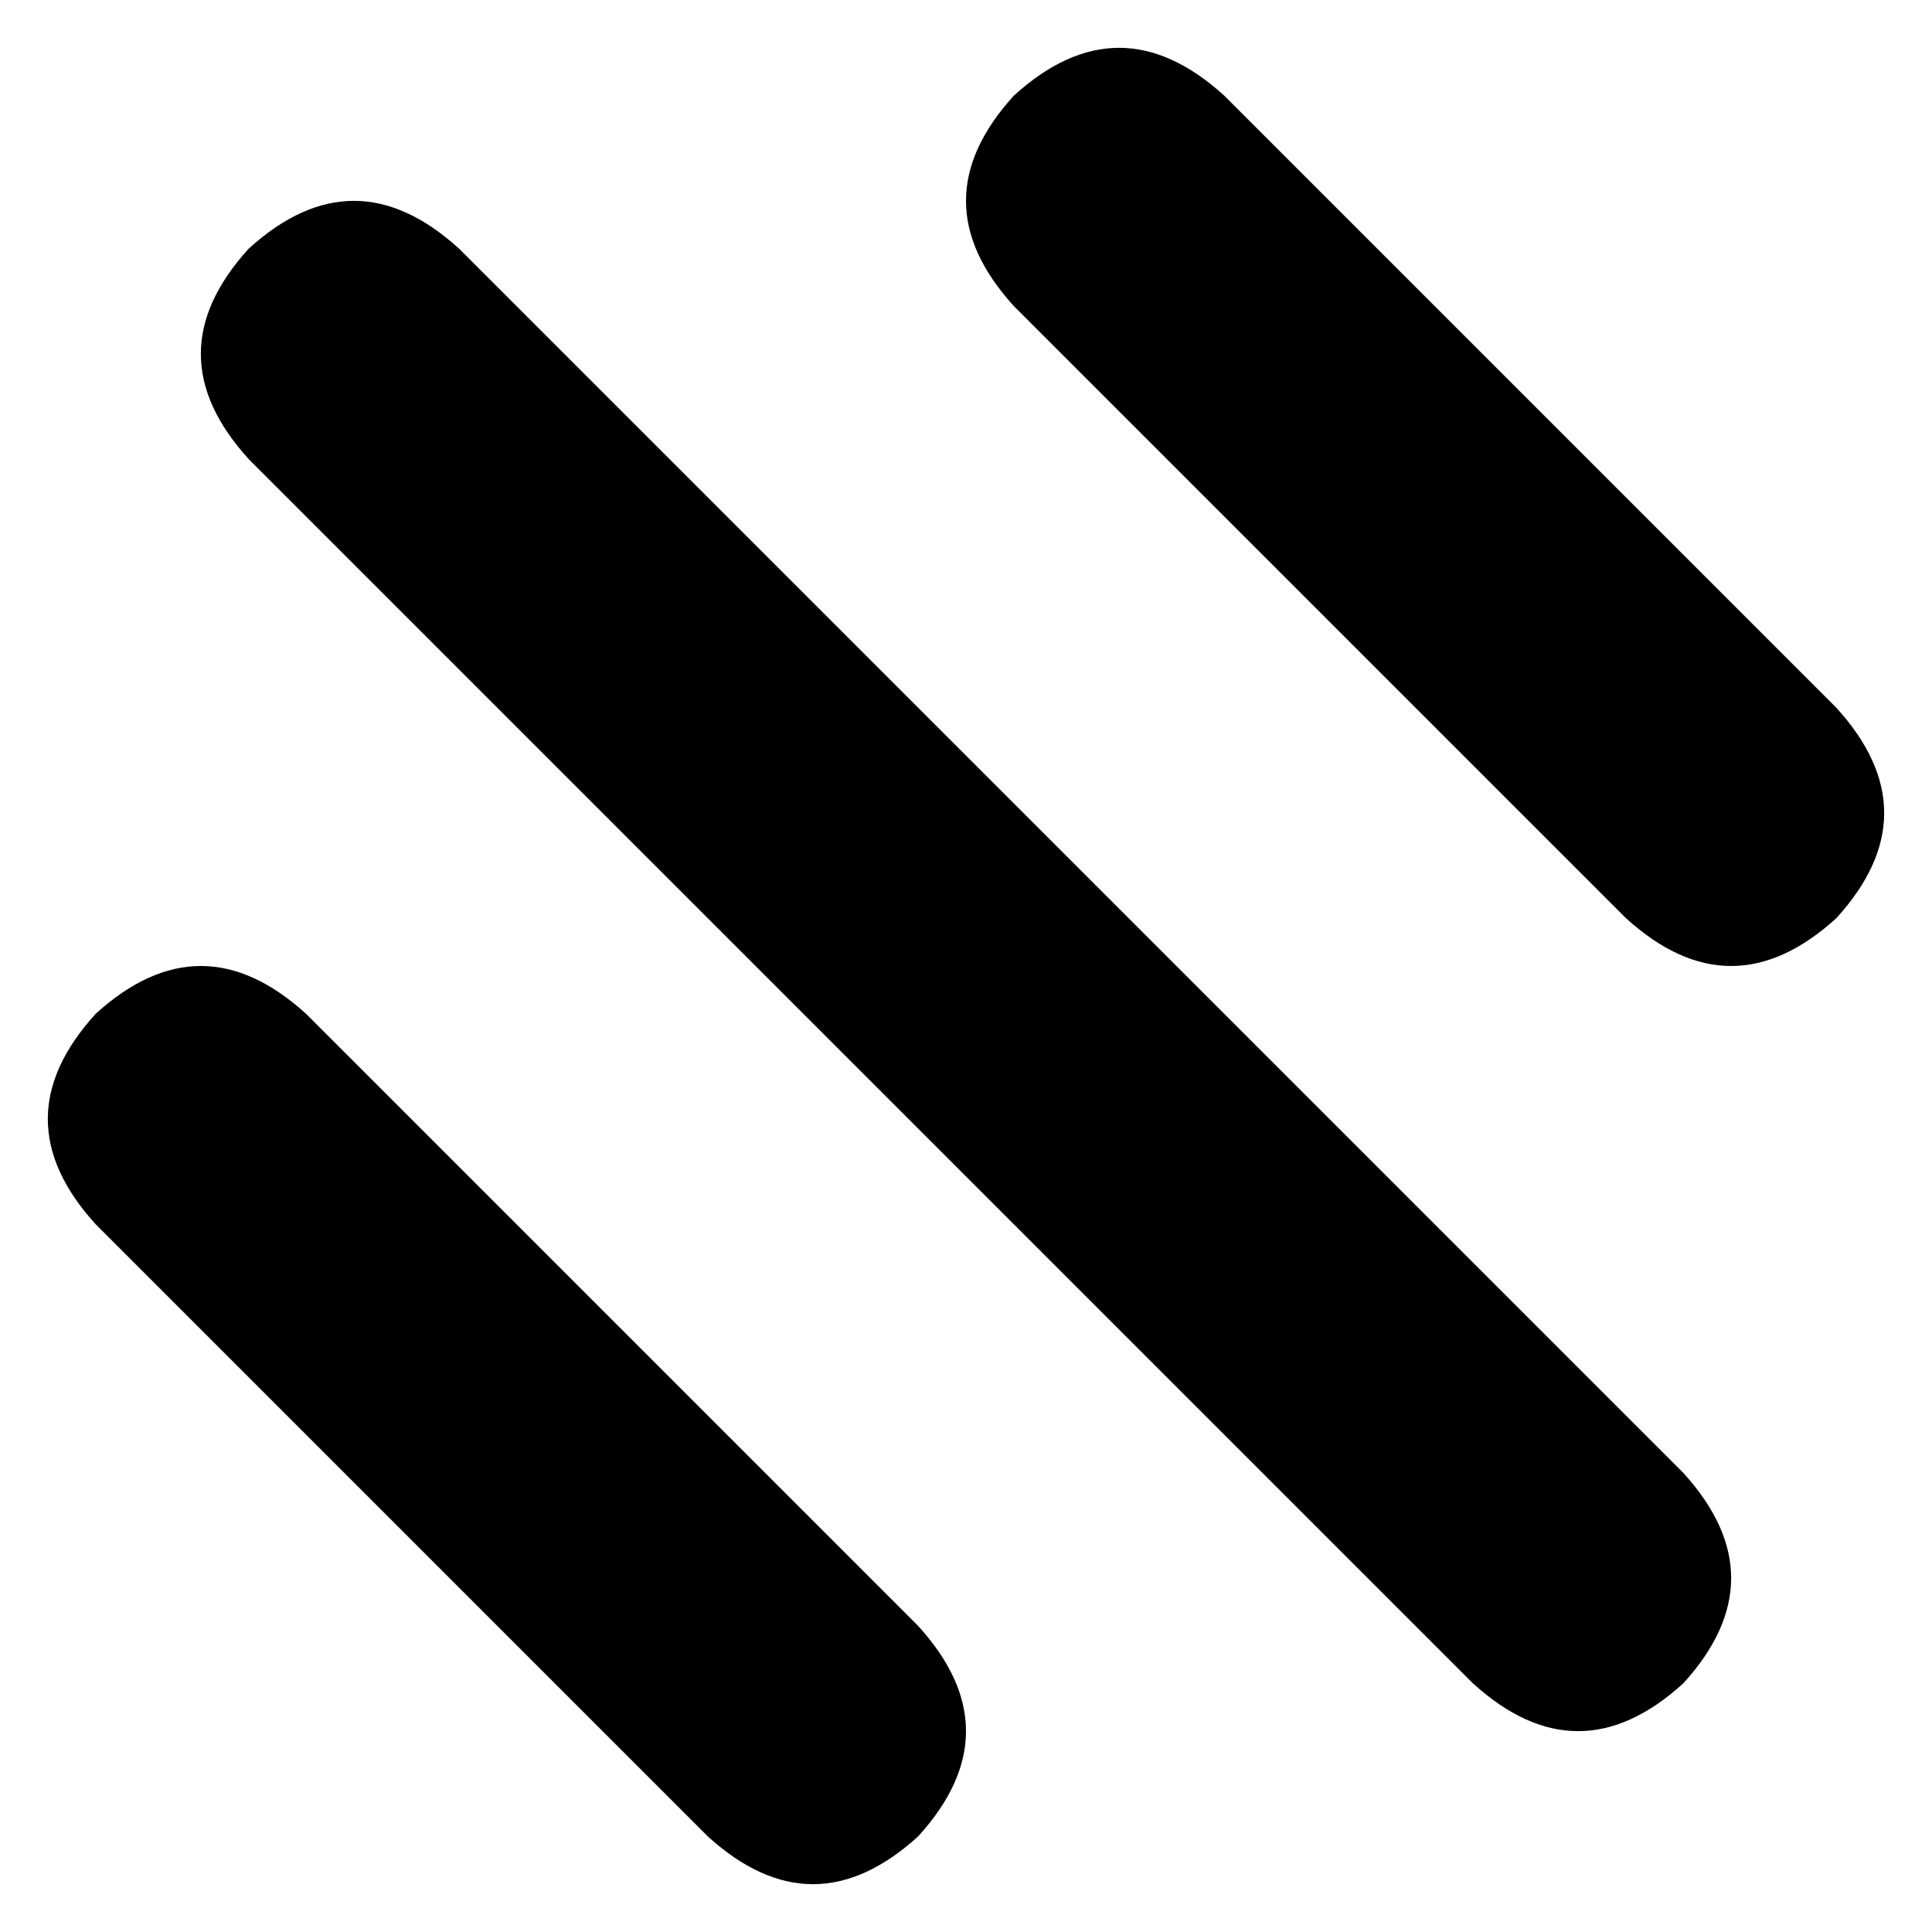 <svg xmlns="http://www.w3.org/2000/svg" viewBox="0 0 202 202">
    <path d="M 106 10 Q 117 0 128 10 L 192 74 Q 202 85 192 96 Q 181 106 170 96 L 106 32 Q 96 21 106 10 L 106 10 Z M 26 26 Q 37 16 48 26 L 176 154 Q 186 165 176 176 Q 165 186 154 176 L 26 48 Q 16 37 26 26 L 26 26 Z M 10 128 Q 0 117 10 106 Q 21 96 32 106 L 96 170 Q 106 181 96 192 Q 85 202 74 192 L 10 128 L 10 128 Z"/>
</svg>

